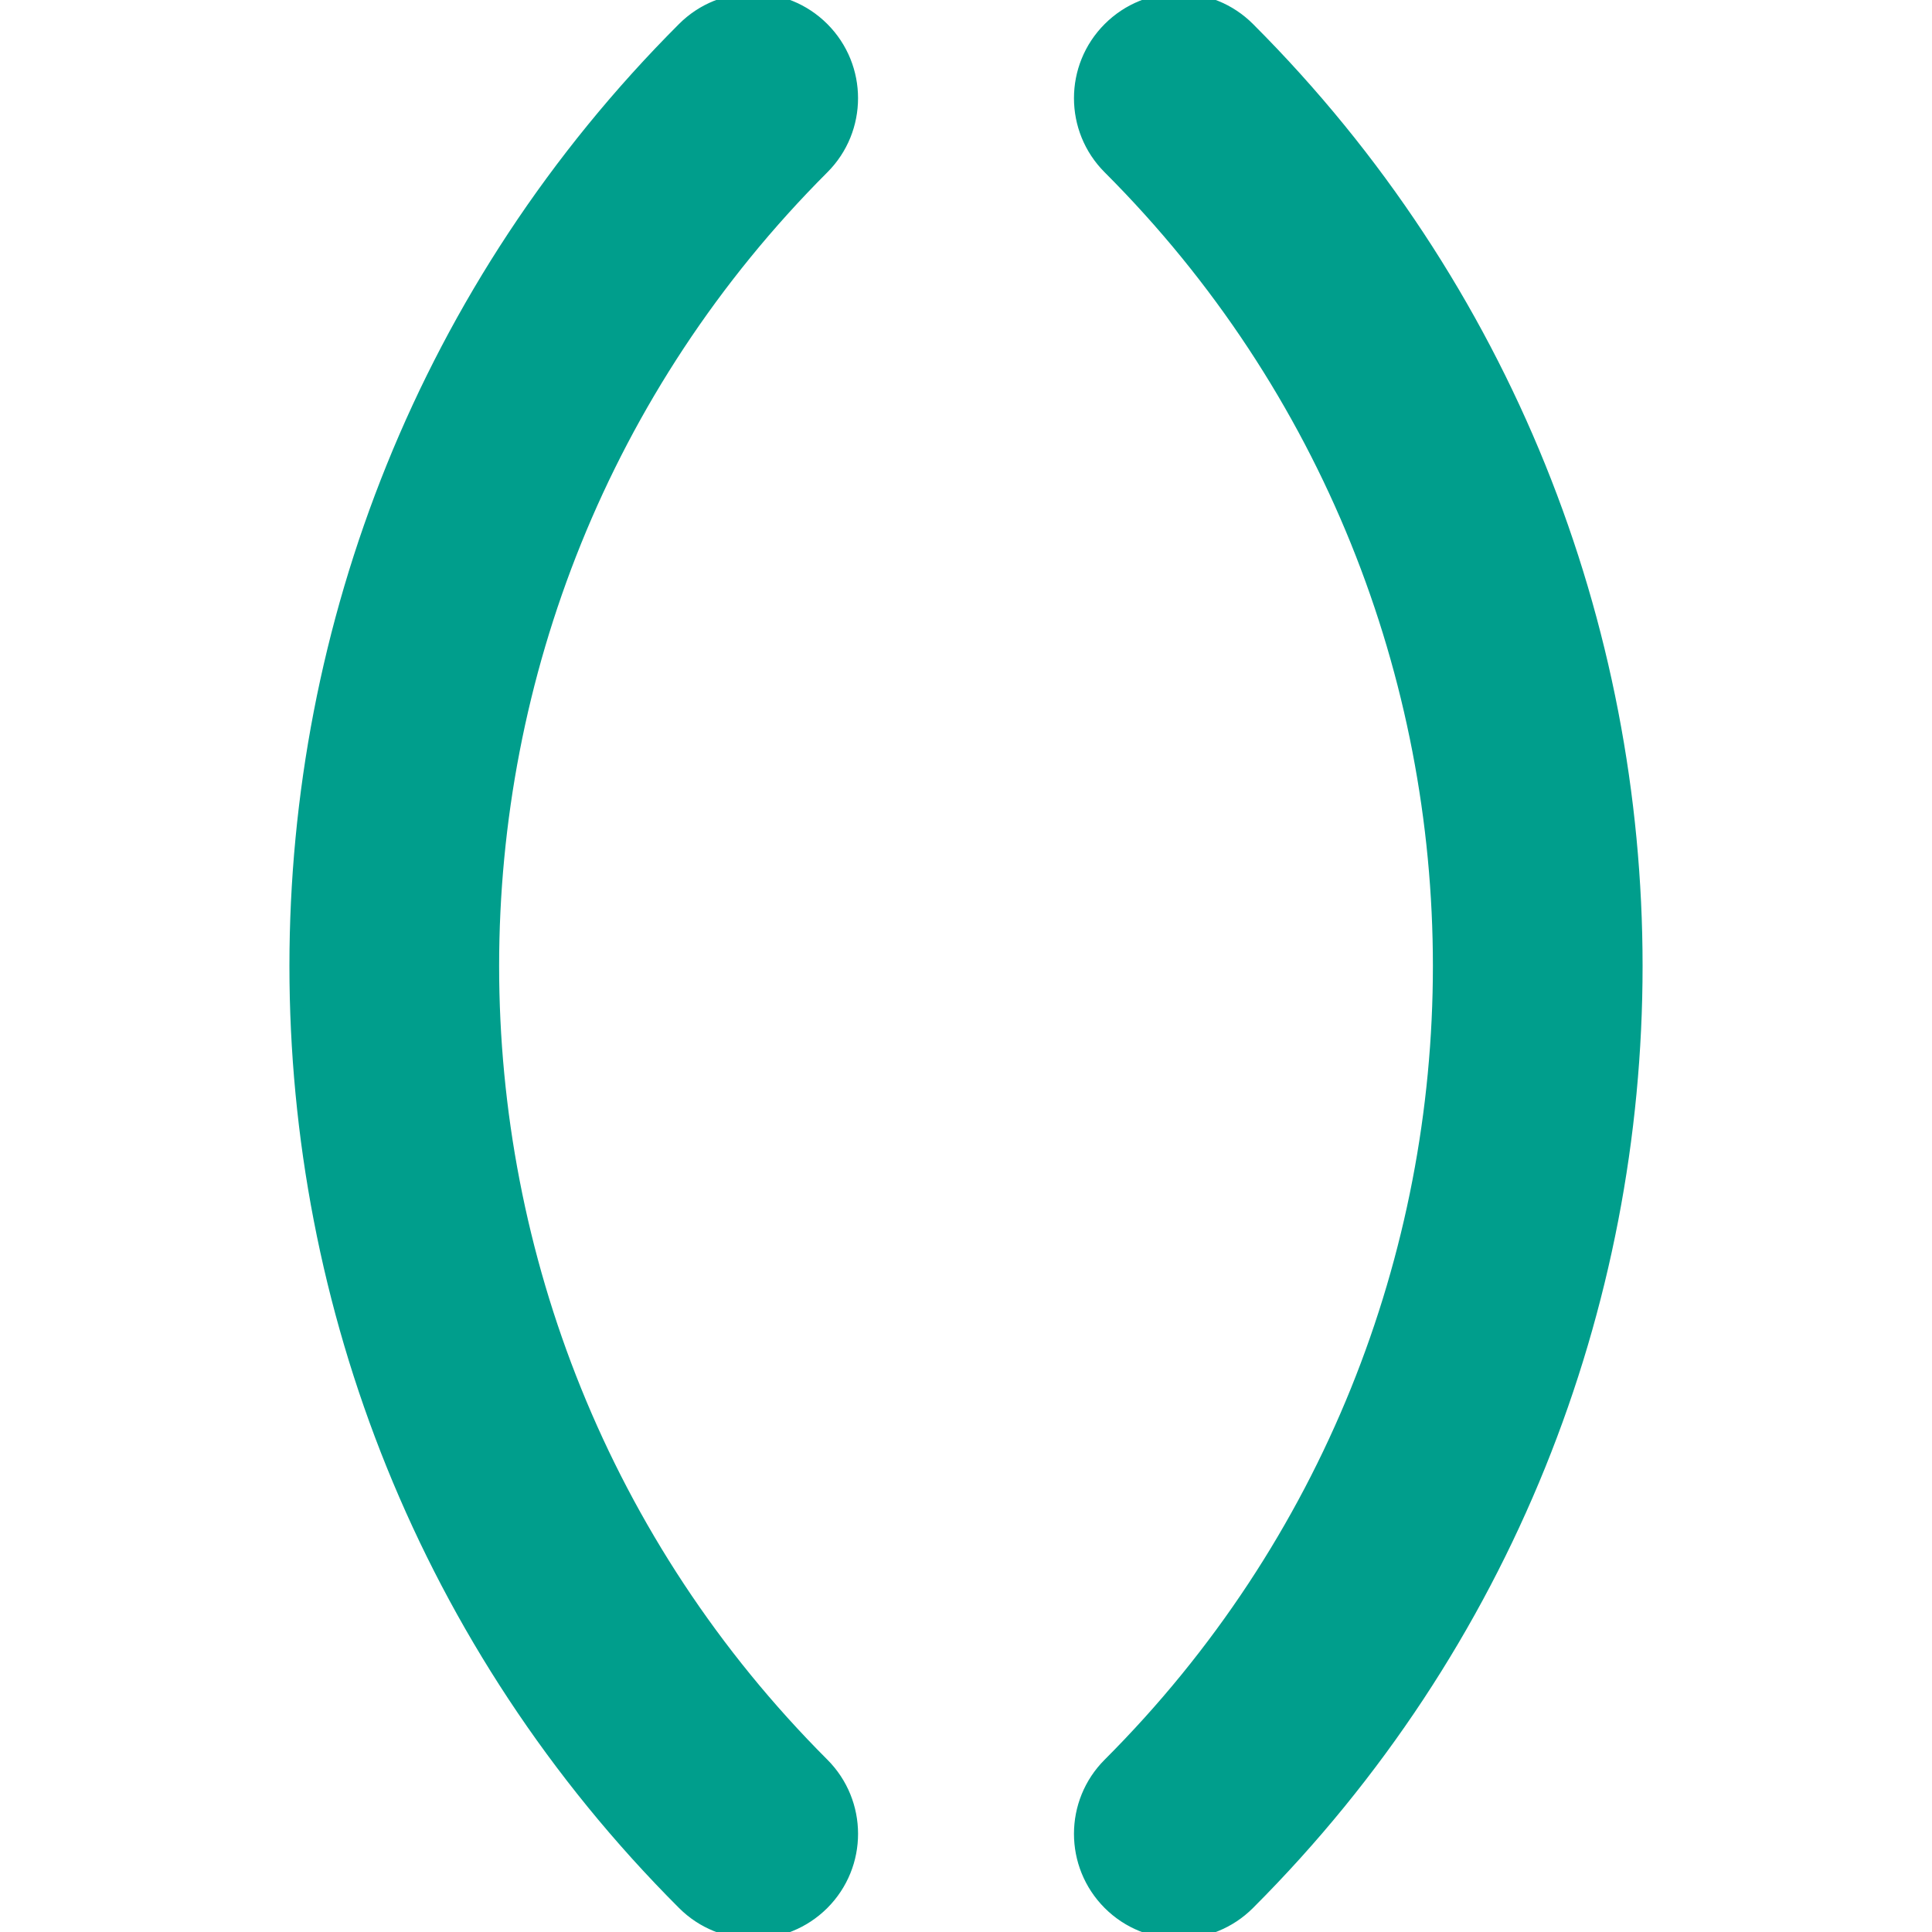 <?xml version="1.0" encoding="iso-8859-1"?>
<!-- Generator: Adobe Illustrator 16.0.0, SVG Export Plug-In . SVG Version: 6.00 Build 0)  -->
<!DOCTYPE svg PUBLIC "-//W3C//DTD SVG 1.1//EN" "http://www.w3.org/Graphics/SVG/1.1/DTD/svg11.dtd">
<svg version="1.1" id="Capa_1" xmlns="http://www.w3.org/2000/svg" xmlns:xlink="http://www.w3.org/1999/xlink" x="0px" y="0px"
	 width="143.811px" height="143.812px" viewBox="0 0 143.811 143.812" style="enable-background:new 0 0 143.811 143.812;"
	 xml:space="preserve" fill="#009e8c" stroke="#009e8c">
<g>
	<g>
		<path d="M61.229,2.141c-2.855-2.855-7.479-2.855-10.334,0c-38.468,38.468-38.468,101.06,0,139.527
			c1.428,1.429,3.298,2.143,5.167,2.143s3.739-0.714,5.167-2.14c2.855-2.854,2.855-7.481,0-10.337
			c-32.768-32.771-32.768-86.089,0-118.859C64.083,9.623,64.083,4.996,61.229,2.141z"/>
		<path d="M82.583,141.673c1.427,1.425,3.298,2.139,5.166,2.139c1.869,0,3.739-0.714,5.167-2.143
			c38.469-38.468,38.469-101.059,0-139.527c-2.854-2.855-7.479-2.855-10.333,0c-2.854,2.853-2.854,7.481,0,10.334
			c32.769,32.77,32.769,86.087,0,118.859C79.729,134.188,79.729,138.816,82.583,141.673z"/>
	</g>
</g>
<g>
</g>
<g>
</g>
<g>
</g>
<g>
</g>
<g>
</g>
<g>
</g>
<g>
</g>
<g>
</g>
<g>
</g>
<g>
</g>
<g>
</g>
<g>
</g>
<g>
</g>
<g>
</g>
<g>
</g>
</svg>
